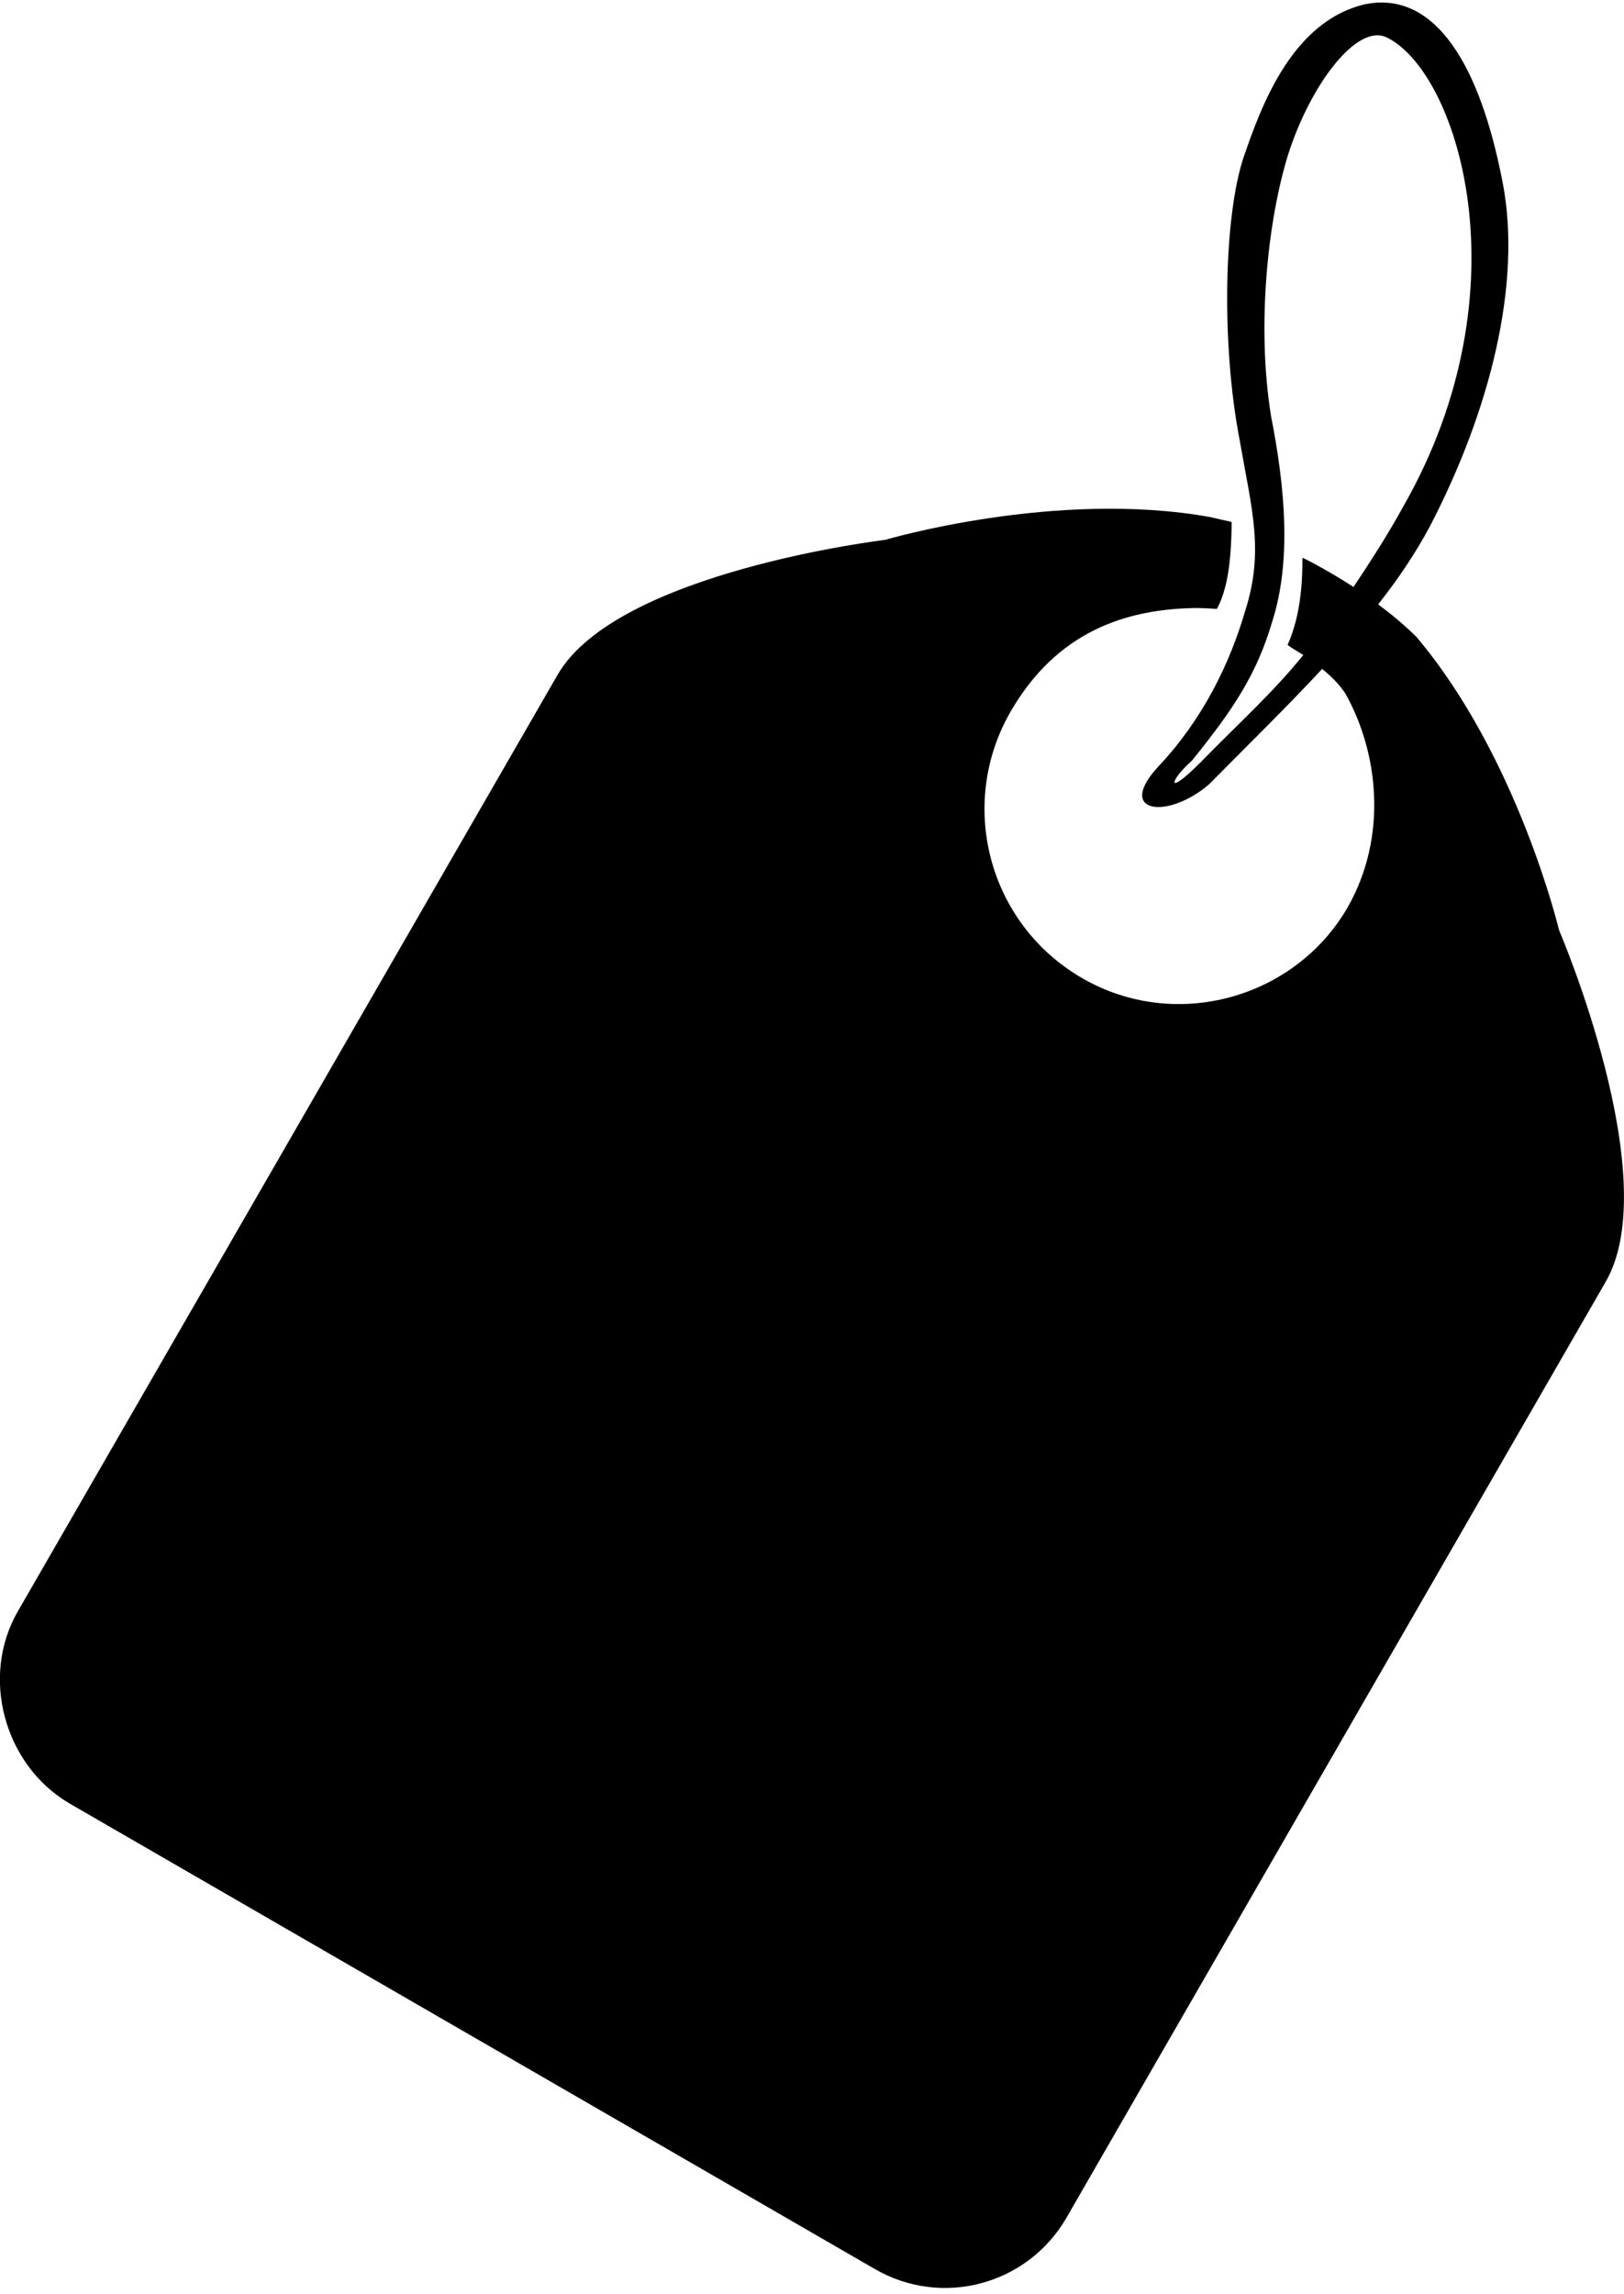 <?xml version="1.0" encoding="utf-8"?>
<!-- Generator: Adobe Illustrator 21.1.0, SVG Export Plug-In . SVG Version: 6.00 Build 0)  -->
<svg version="1.1" id="Layer_1" xmlns="http://www.w3.org/2000/svg" xmlns:xlink="http://www.w3.org/1999/xlink" x="0px" y="0px"
	 viewBox="0 0 362.6 512" style="enable-background:new 0 0 362.6 512;" xml:space="preserve">
<g>
	<g>
		<path d="M348.1,207.6c0,0-9.2-38.6-31.8-65.4c-2.6-2.6-5.6-5.1-8.6-7.3c4.5-5.7,8.4-11.5,11.6-17.5c13.3-25.6,20.6-54.1,16.2-76.7
			c-5.8-30-16.9-42.4-30.5-39.8C288.4,4.6,281.5,24,277.7,35c-4.4,13-5.1,41.6-0.9,63.3c2.7,15.5,5.5,24.7,1.2,38.1
			c-3.4,11.7-9.5,24.2-19.3,34.6c-9.7,10.4,1.8,12.1,11.2,4.1c9.1-9.2,17.7-17.6,25.3-25.8c2,1.6,3.9,3.5,5.2,5.5
			c7.4,13.2,9.5,31.9,0.5,47.7c-11.7,20.3-38.4,27.9-59.3,15.8s-27.9-38.7-16-59.4c10.3-17.9,25.7-23,41.5-23.2
			c1.6,0,4.6,0.2,4.6,0.2s1.7-2.8,2.5-8c0.8-4.5,0.8-11.4,0.8-11.4s-4-0.9-4.8-1.1c-34.5-6.2-72.6,5.1-72.6,5.1s-59.8,7.1-73.1,30.1
			L4,359.6c-8.5,14.7-3,34.4,11.5,42.9l179.8,103.9c15,8.7,34.1,3.6,42.8-11.4l120.4-208.9C371.9,263,348.1,207.6,348.1,207.6z
			 M267.9,170.3c-7.8,7.8-6.7,3.8-1.8-0.5c9.3-11.5,14.5-19.3,18-31.2c4.3-13.6,2.8-29.9-0.3-45.7c-3.3-20.3-0.7-44.1,3.9-58.7
			c5-15.4,15.2-28.9,21.8-25.9c15.8,7.4,31.6,56,3.9,104.6c-3.3,6-7.1,12-11.2,18.1c-6.2-4-11.4-6.6-11.4-6.5c0,4-0.1,12.3-3.3,19.4
			c-0.1,0.1,1.4,1,3.5,2.3C283.9,154.9,277.3,160.7,267.9,170.3z"/>
	</g>
</g>
</svg>
